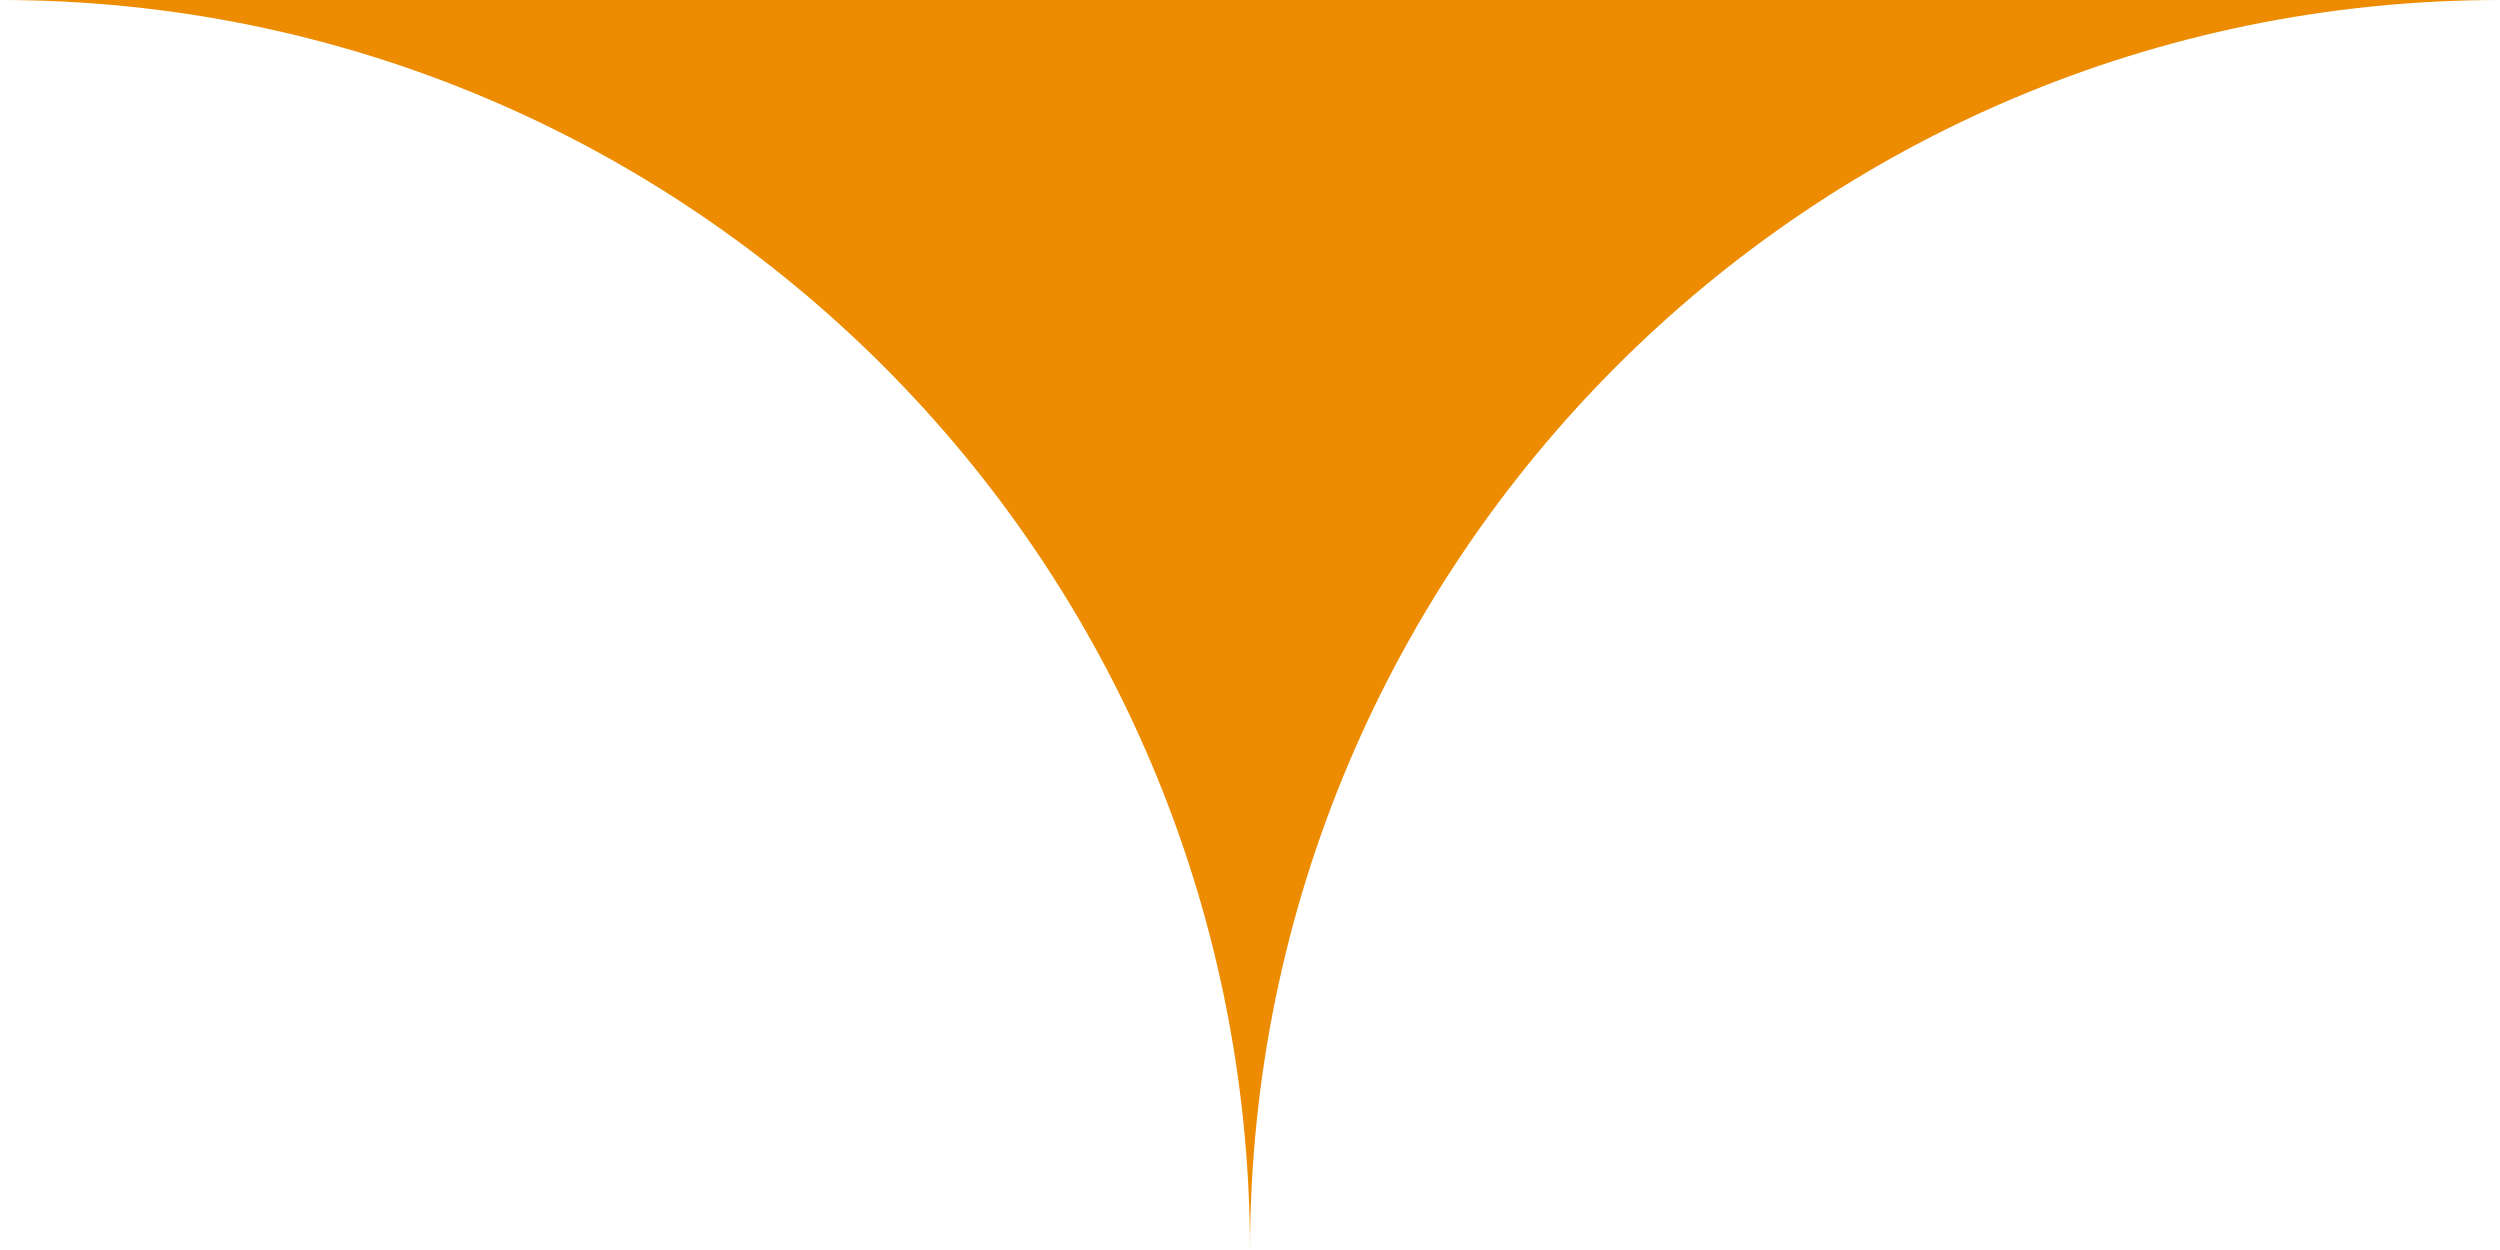 <svg viewBox="0 0 112 56" fill="none" xmlns="http://www.w3.org/2000/svg">
    <path d="M56 56C55.962 25.066 30.905 1.90735e-05 0 1.90735e-05H112C81.095 1.90735e-05 56.038 25.066 56 56Z" fill="#ED8C00"/>
</svg>
